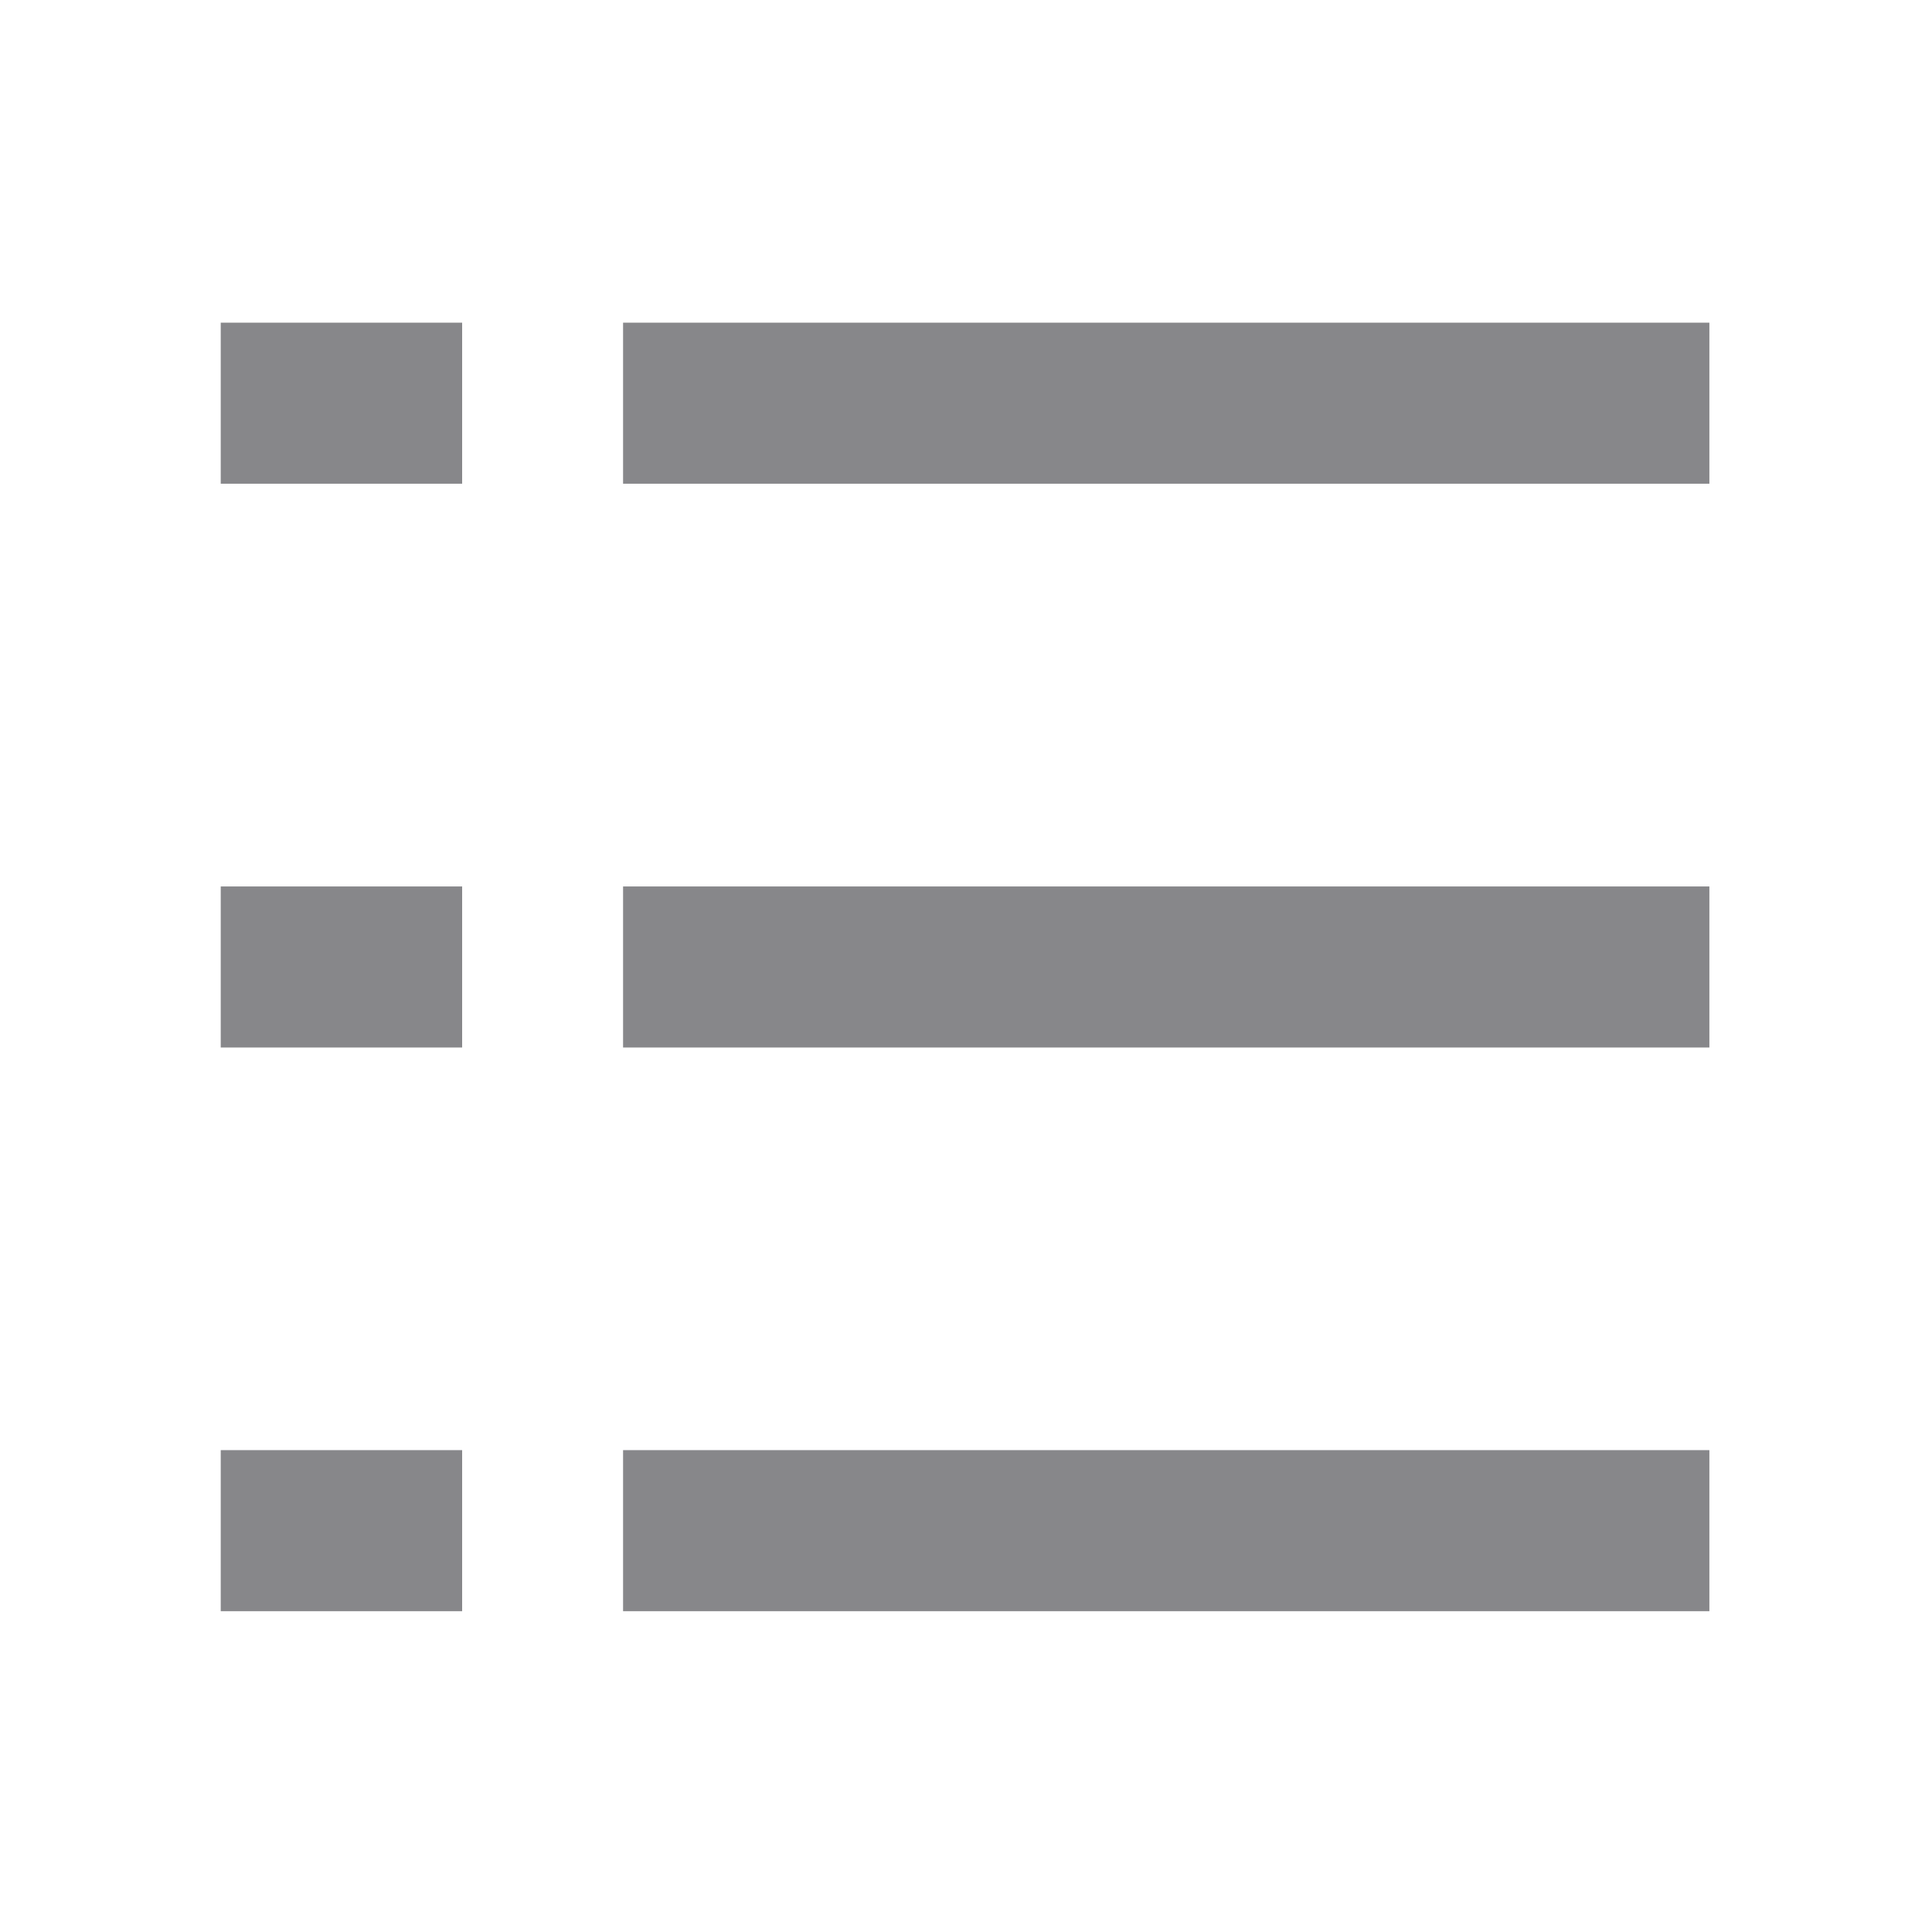 <?xml version="1.0" standalone="no"?><!DOCTYPE svg PUBLIC "-//W3C//DTD SVG 1.1//EN" "http://www.w3.org/Graphics/SVG/1.1/DTD/svg11.dtd"><svg t="1724486172056" class="icon" viewBox="0 0 1024 1024" version="1.1" xmlns="http://www.w3.org/2000/svg" p-id="2790" xmlns:xlink="http://www.w3.org/1999/xlink" width="20" height="20"><path d="M116.992 171.008h127.953v85.364H116.992V171.008z m213.248 0h575.767v85.364H330.24V171.008z m-213.248 298.822h127.953v85.364H116.992v-85.388z m213.248 0h575.767v85.364H330.24v-85.388zM116.992 768.605h127.953v85.364H116.992v-85.364z m213.248 0h575.767v85.364H330.24v-85.364z" fill="#87878A" p-id="2791"></path></svg>